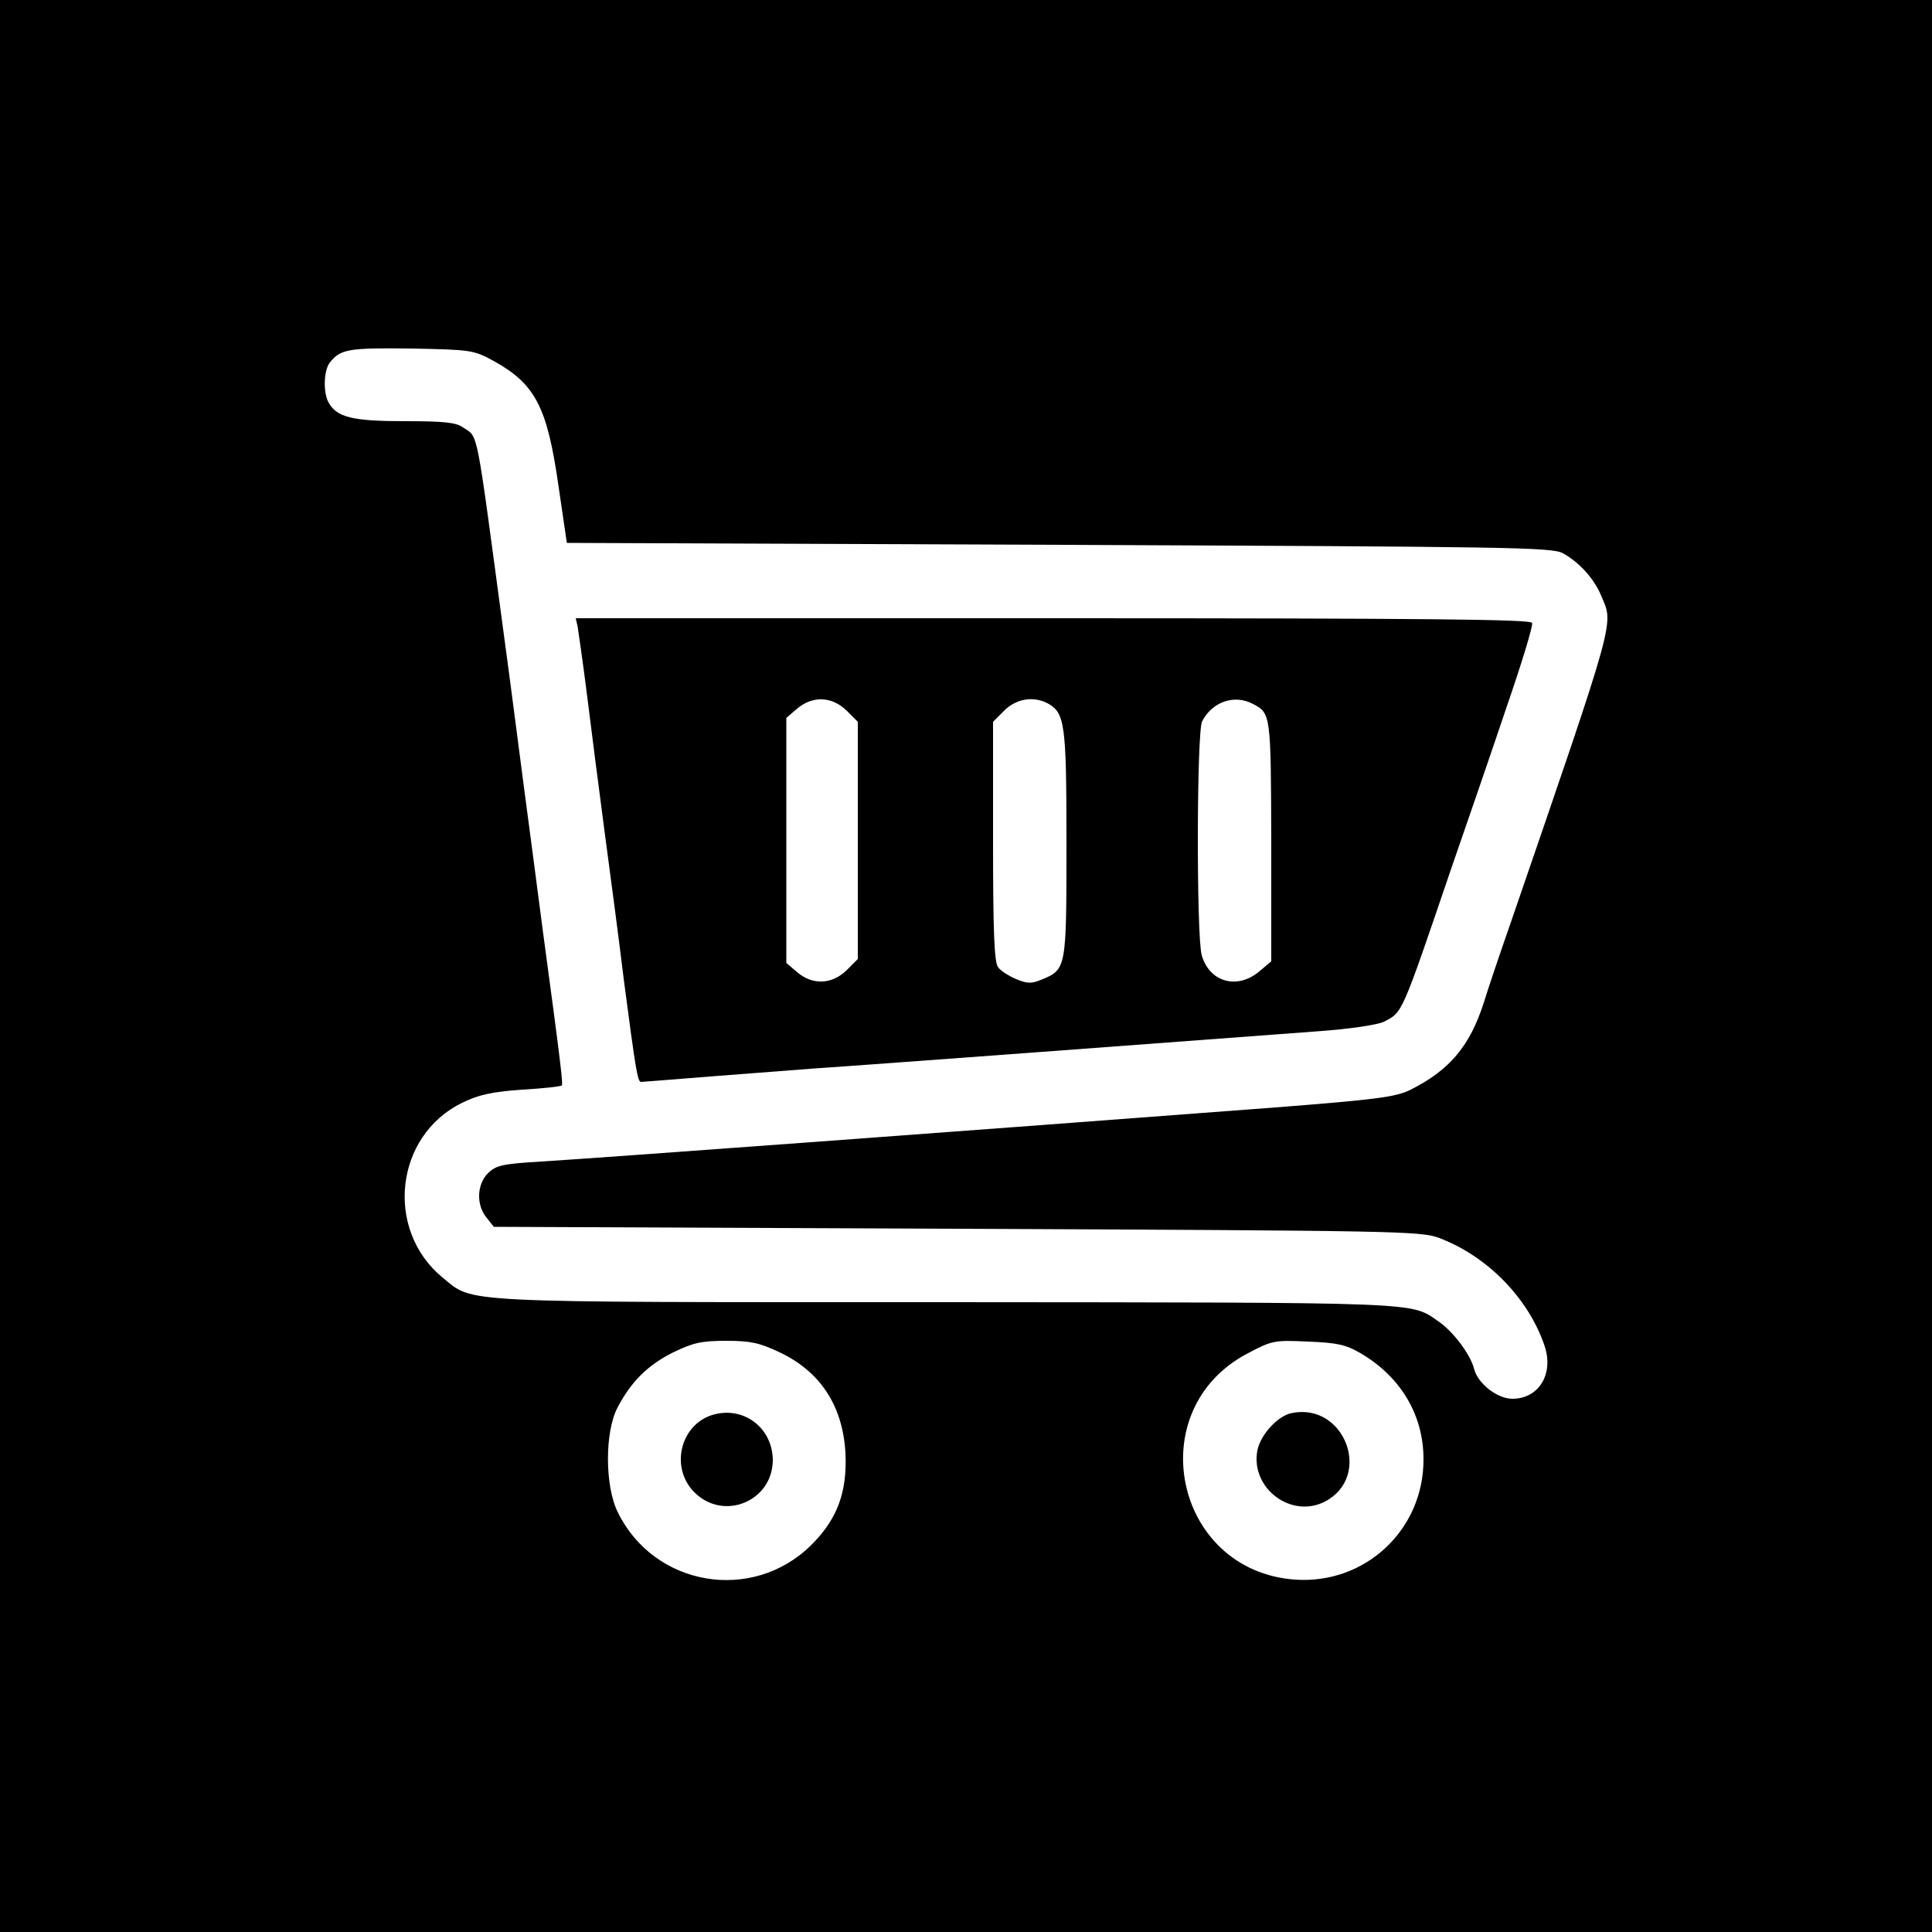 <?xml version="1.0" standalone="no"?>
<!DOCTYPE svg PUBLIC "-//W3C//DTD SVG 20010904//EN"
 "http://www.w3.org/TR/2001/REC-SVG-20010904/DTD/svg10.dtd">
<svg version="1.0" xmlns="http://www.w3.org/2000/svg"
 width="500pt" height="500pt" viewBox="0 0 500 500"
 preserveAspectRatio="xMidYMid meet">
<g transform="translate(0,500) scale(0.1,-0.1)"
fill="#000000" stroke="none">
<path d="M0 2500 l0 -2500 2500 0 2500 0 0 2500 0 2500 -2500 0 -2500 0 0
-2500z m1279 1565 c106 -59 137 -118 166 -320 l22 -150 1274 -5 c1163 -5 1277
-6 1304 -22 42 -23 81 -66 99 -110 32 -76 42 -42 -235 -848 -28 -80 -59 -172
-69 -205 -36 -112 -88 -174 -189 -225 -39 -19 -82 -25 -350 -46 -790 -60
-1738 -130 -1900 -140 -101 -6 -117 -10 -138 -30 -29 -29 -31 -82 -4 -115 l19
-24 1199 -5 c1147 -5 1200 -6 1248 -24 124 -47 230 -155 272 -278 25 -73 -14
-138 -83 -138 -39 0 -89 39 -99 77 -9 37 -54 97 -92 123 -74 51 -27 49 -1274
50 -1287 0 -1221 -3 -1304 64 -150 124 -123 367 51 452 43 21 76 28 154 34 55
3 101 8 104 11 3 4 -1 44 -49 399 -13 102 -36 273 -50 380 -14 107 -36 278
-50 380 -75 558 -66 516 -107 544 -18 13 -51 16 -151 16 -135 0 -176 10 -197
49 -14 26 -12 82 3 102 28 36 49 39 212 37 156 -3 161 -4 214 -33z m737 -2564
c107 -50 165 -139 172 -261 5 -101 -21 -172 -89 -239 -152 -150 -406 -107
-500 85 -34 68 -34 208 -1 271 35 67 78 110 144 143 52 25 73 30 137 30 63 0
86 -5 137 -29z m1505 -3 c104 -61 163 -160 163 -274 1 -183 -151 -325 -333
-312 -313 23 -400 441 -121 586 62 33 69 34 155 30 76 -3 98 -8 136 -30z"/>
<path d="M1495 3378 c2 -13 14 -95 25 -183 11 -88 31 -245 45 -350 14 -104 37
-278 50 -385 30 -228 35 -260 44 -260 3 0 89 7 191 15 102 8 219 17 260 20
124 8 1087 80 1300 96 84 6 157 17 172 25 48 25 44 15 173 394 41 118 106 307
144 420 39 113 69 211 66 218 -3 9 -261 12 -1240 12 l-1235 0 5 -22z m696
-217 l29 -29 0 -307 0 -307 -29 -29 c-38 -37 -88 -39 -128 -5 l-28 24 0 317 0
317 28 24 c40 34 90 32 128 -5z m520 19 c45 -25 49 -51 49 -362 0 -324 0 -327
-64 -353 -26 -11 -37 -11 -66 1 -19 8 -41 22 -47 31 -10 13 -13 94 -13 326 l0
309 29 29 c31 31 75 38 112 19z m532 -2 c46 -24 46 -27 47 -355 l0 -311 -31
-26 c-57 -48 -129 -28 -149 42 -14 52 -13 577 1 605 26 51 84 71 132 45z"/>
<path d="M1840 1337 c-81 -28 -105 -137 -43 -199 76 -76 203 -23 203 84 -1 85
-79 142 -160 115z"/>
<path d="M3343 1343 c-36 -7 -81 -56 -89 -97 -18 -98 88 -177 175 -132 124 65
51 257 -86 229z"/>
</g>
</svg>
